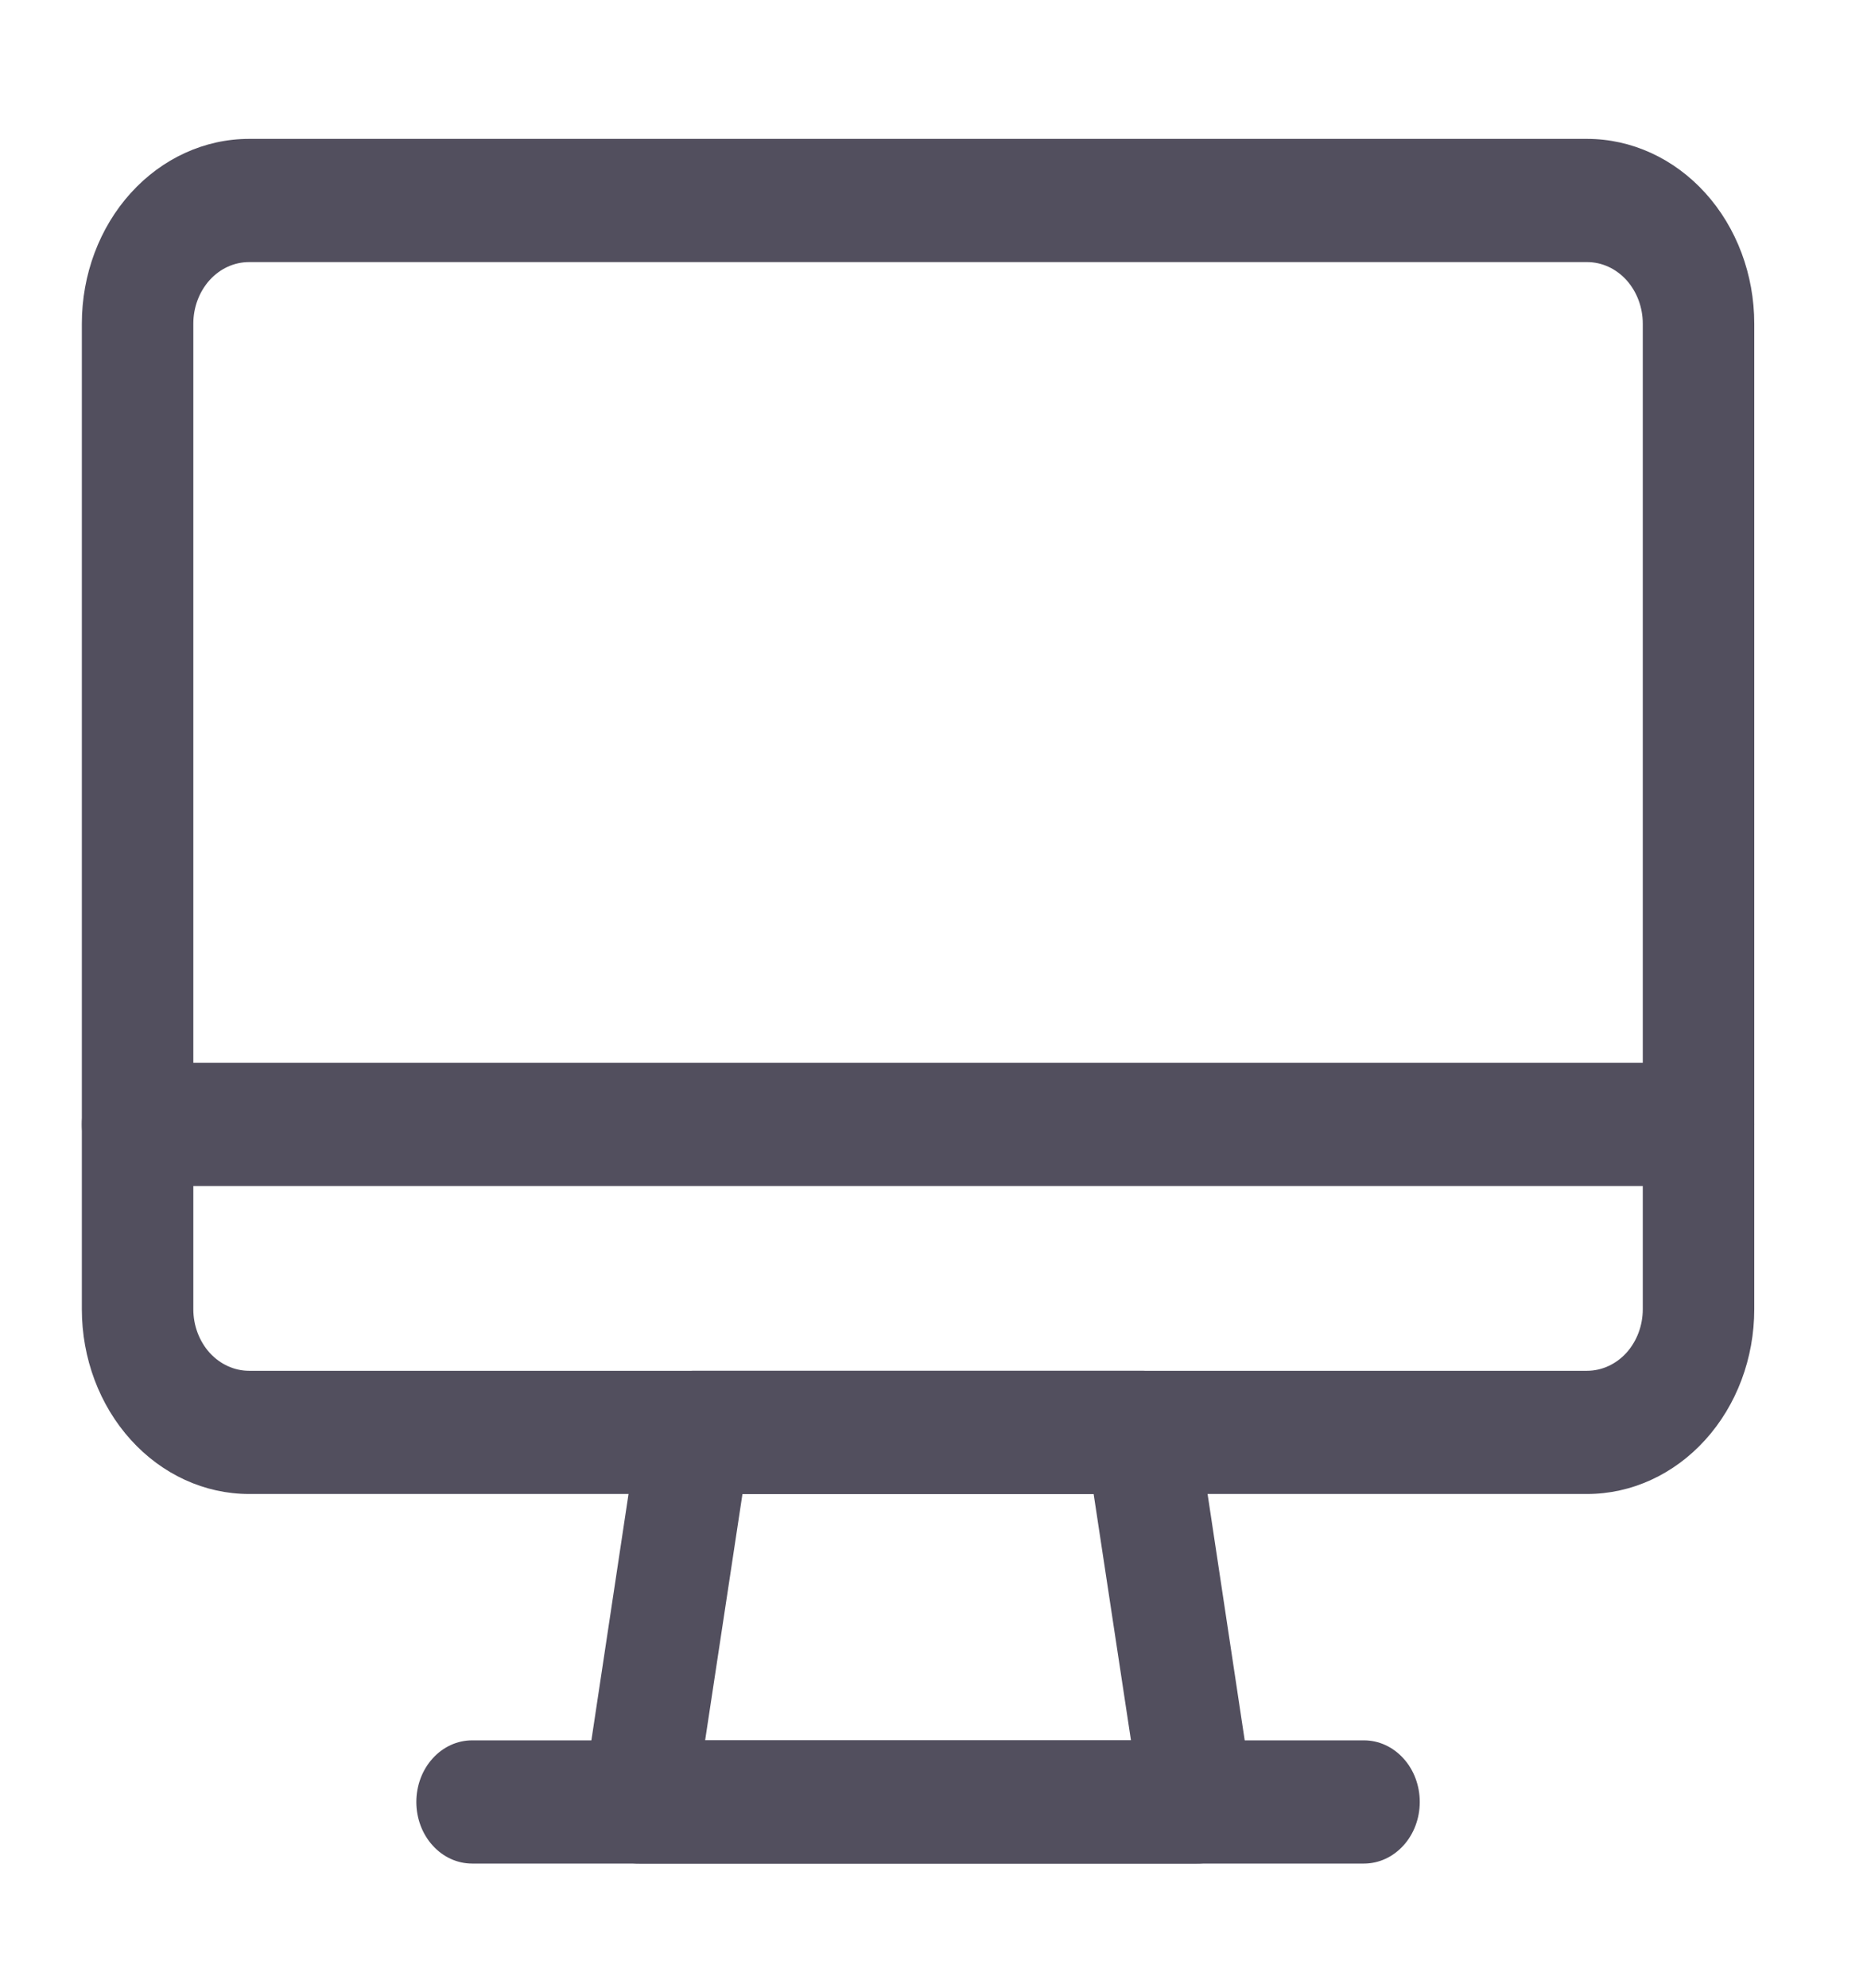 <svg width="31" height="33" viewBox="0 0 31 33" fill="none" xmlns="http://www.w3.org/2000/svg">
<g id="pc 1">
<g id="Layer 40">
<path id="Vector" d="M26.351 24.797H4.136C3.399 24.797 2.693 24.474 2.172 23.898C1.651 23.323 1.359 22.543 1.359 21.73V5.372C1.359 4.558 1.651 3.778 2.172 3.203C2.693 2.628 3.399 2.305 4.136 2.305H26.351C27.088 2.305 27.794 2.628 28.315 3.203C28.836 3.778 29.128 4.558 29.128 5.372V21.73C29.128 22.543 28.836 23.323 28.315 23.898C27.794 24.474 27.088 24.797 26.351 24.797ZM4.136 4.35C3.89 4.35 3.655 4.457 3.481 4.649C3.308 4.841 3.21 5.101 3.21 5.372V21.73C3.21 22.001 3.308 22.261 3.481 22.453C3.655 22.644 3.89 22.752 4.136 22.752H26.351C26.597 22.752 26.832 22.644 27.006 22.453C27.179 22.261 27.277 22.001 27.277 21.73V5.372C27.277 5.101 27.179 4.841 27.006 4.649C26.832 4.457 26.597 4.35 26.351 4.35H4.136Z" fill="#524F5E"/>
<path id="Vector_2" d="M19.872 30.931H10.615C10.48 30.933 10.346 30.902 10.223 30.841C10.1 30.78 9.991 30.689 9.902 30.576C9.814 30.463 9.749 30.33 9.713 30.187C9.676 30.043 9.668 29.892 9.69 29.745L10.615 23.611C10.651 23.369 10.764 23.149 10.934 22.991C11.104 22.834 11.319 22.749 11.541 22.752H18.946C19.168 22.749 19.384 22.834 19.553 22.991C19.723 23.149 19.836 23.369 19.872 23.611L20.797 29.745C20.819 29.892 20.811 30.043 20.774 30.187C20.738 30.33 20.673 30.463 20.585 30.576C20.497 30.689 20.387 30.78 20.264 30.841C20.141 30.902 20.007 30.933 19.872 30.931ZM11.708 28.886H18.779L18.159 24.797H12.328L11.708 28.886Z" fill="#524F5E"/>
<path id="Vector_3" d="M22.648 30.931H7.838C7.593 30.931 7.357 30.823 7.184 30.631C7.01 30.44 6.913 30.18 6.913 29.909C6.913 29.637 7.01 29.377 7.184 29.186C7.357 28.994 7.593 28.886 7.838 28.886H22.648C22.894 28.886 23.129 28.994 23.303 29.186C23.477 29.377 23.574 29.637 23.574 29.909C23.574 30.18 23.477 30.44 23.303 30.631C23.129 30.823 22.894 30.931 22.648 30.931Z" fill="#524F5E"/>
<path id="Vector_4" d="M28.203 19.685H2.285C2.039 19.685 1.804 19.577 1.63 19.386C1.456 19.194 1.359 18.934 1.359 18.663C1.359 18.392 1.456 18.131 1.63 17.94C1.804 17.748 2.039 17.64 2.285 17.64H28.203C28.448 17.64 28.683 17.748 28.857 17.94C29.031 18.131 29.128 18.392 29.128 18.663C29.128 18.934 29.031 19.194 28.857 19.386C28.683 19.577 28.448 19.685 28.203 19.685Z" fill="#524F5E"/>
</g>
</g>
</svg>
